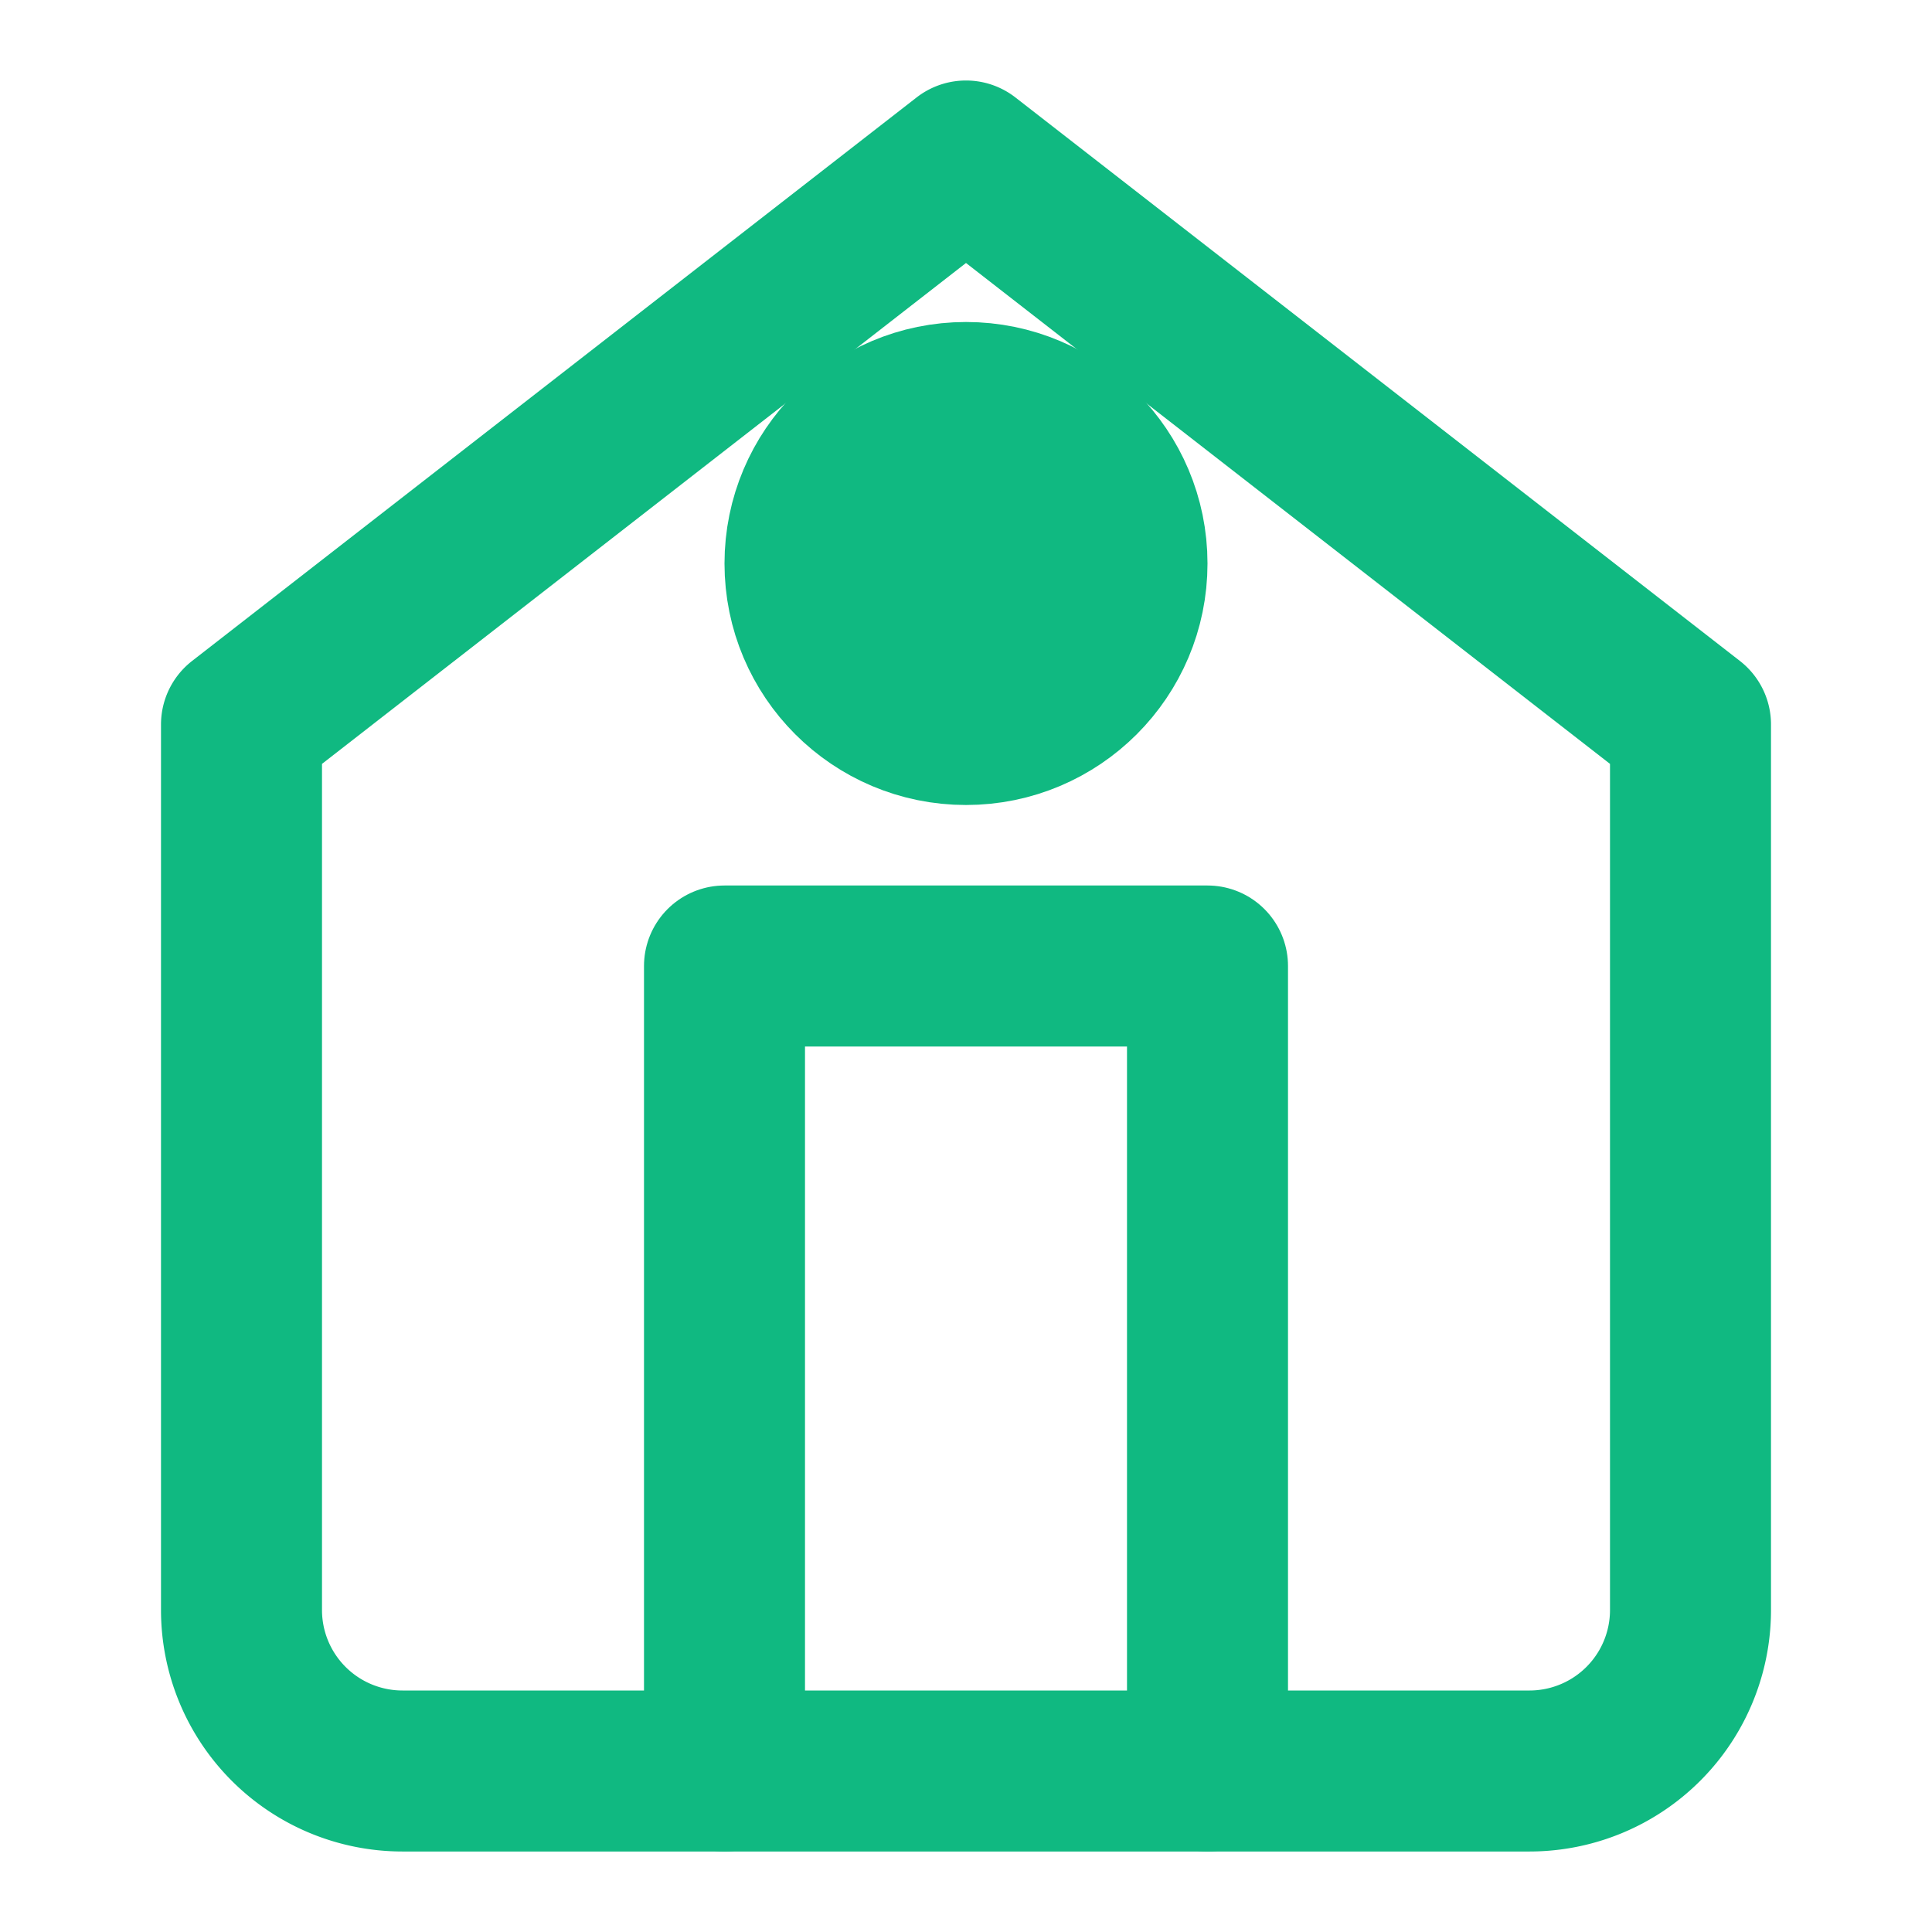 <svg xmlns="http://www.w3.org/2000/svg" width="32" height="32" viewBox="0 0 24 24" fill="none" stroke="#10b981" stroke-width="2" stroke-linecap="round" stroke-linejoin="round">
  <path d="M3 9l9-7 9 7v11a2 2 0 0 1-2 2H5a2 2 0 0 1-2-2z"></path>
  <polyline points="9 22 9 12 15 12 15 22"></polyline>
  <circle cx="12" cy="7" r="2" fill="#10b981"></circle>
</svg>

